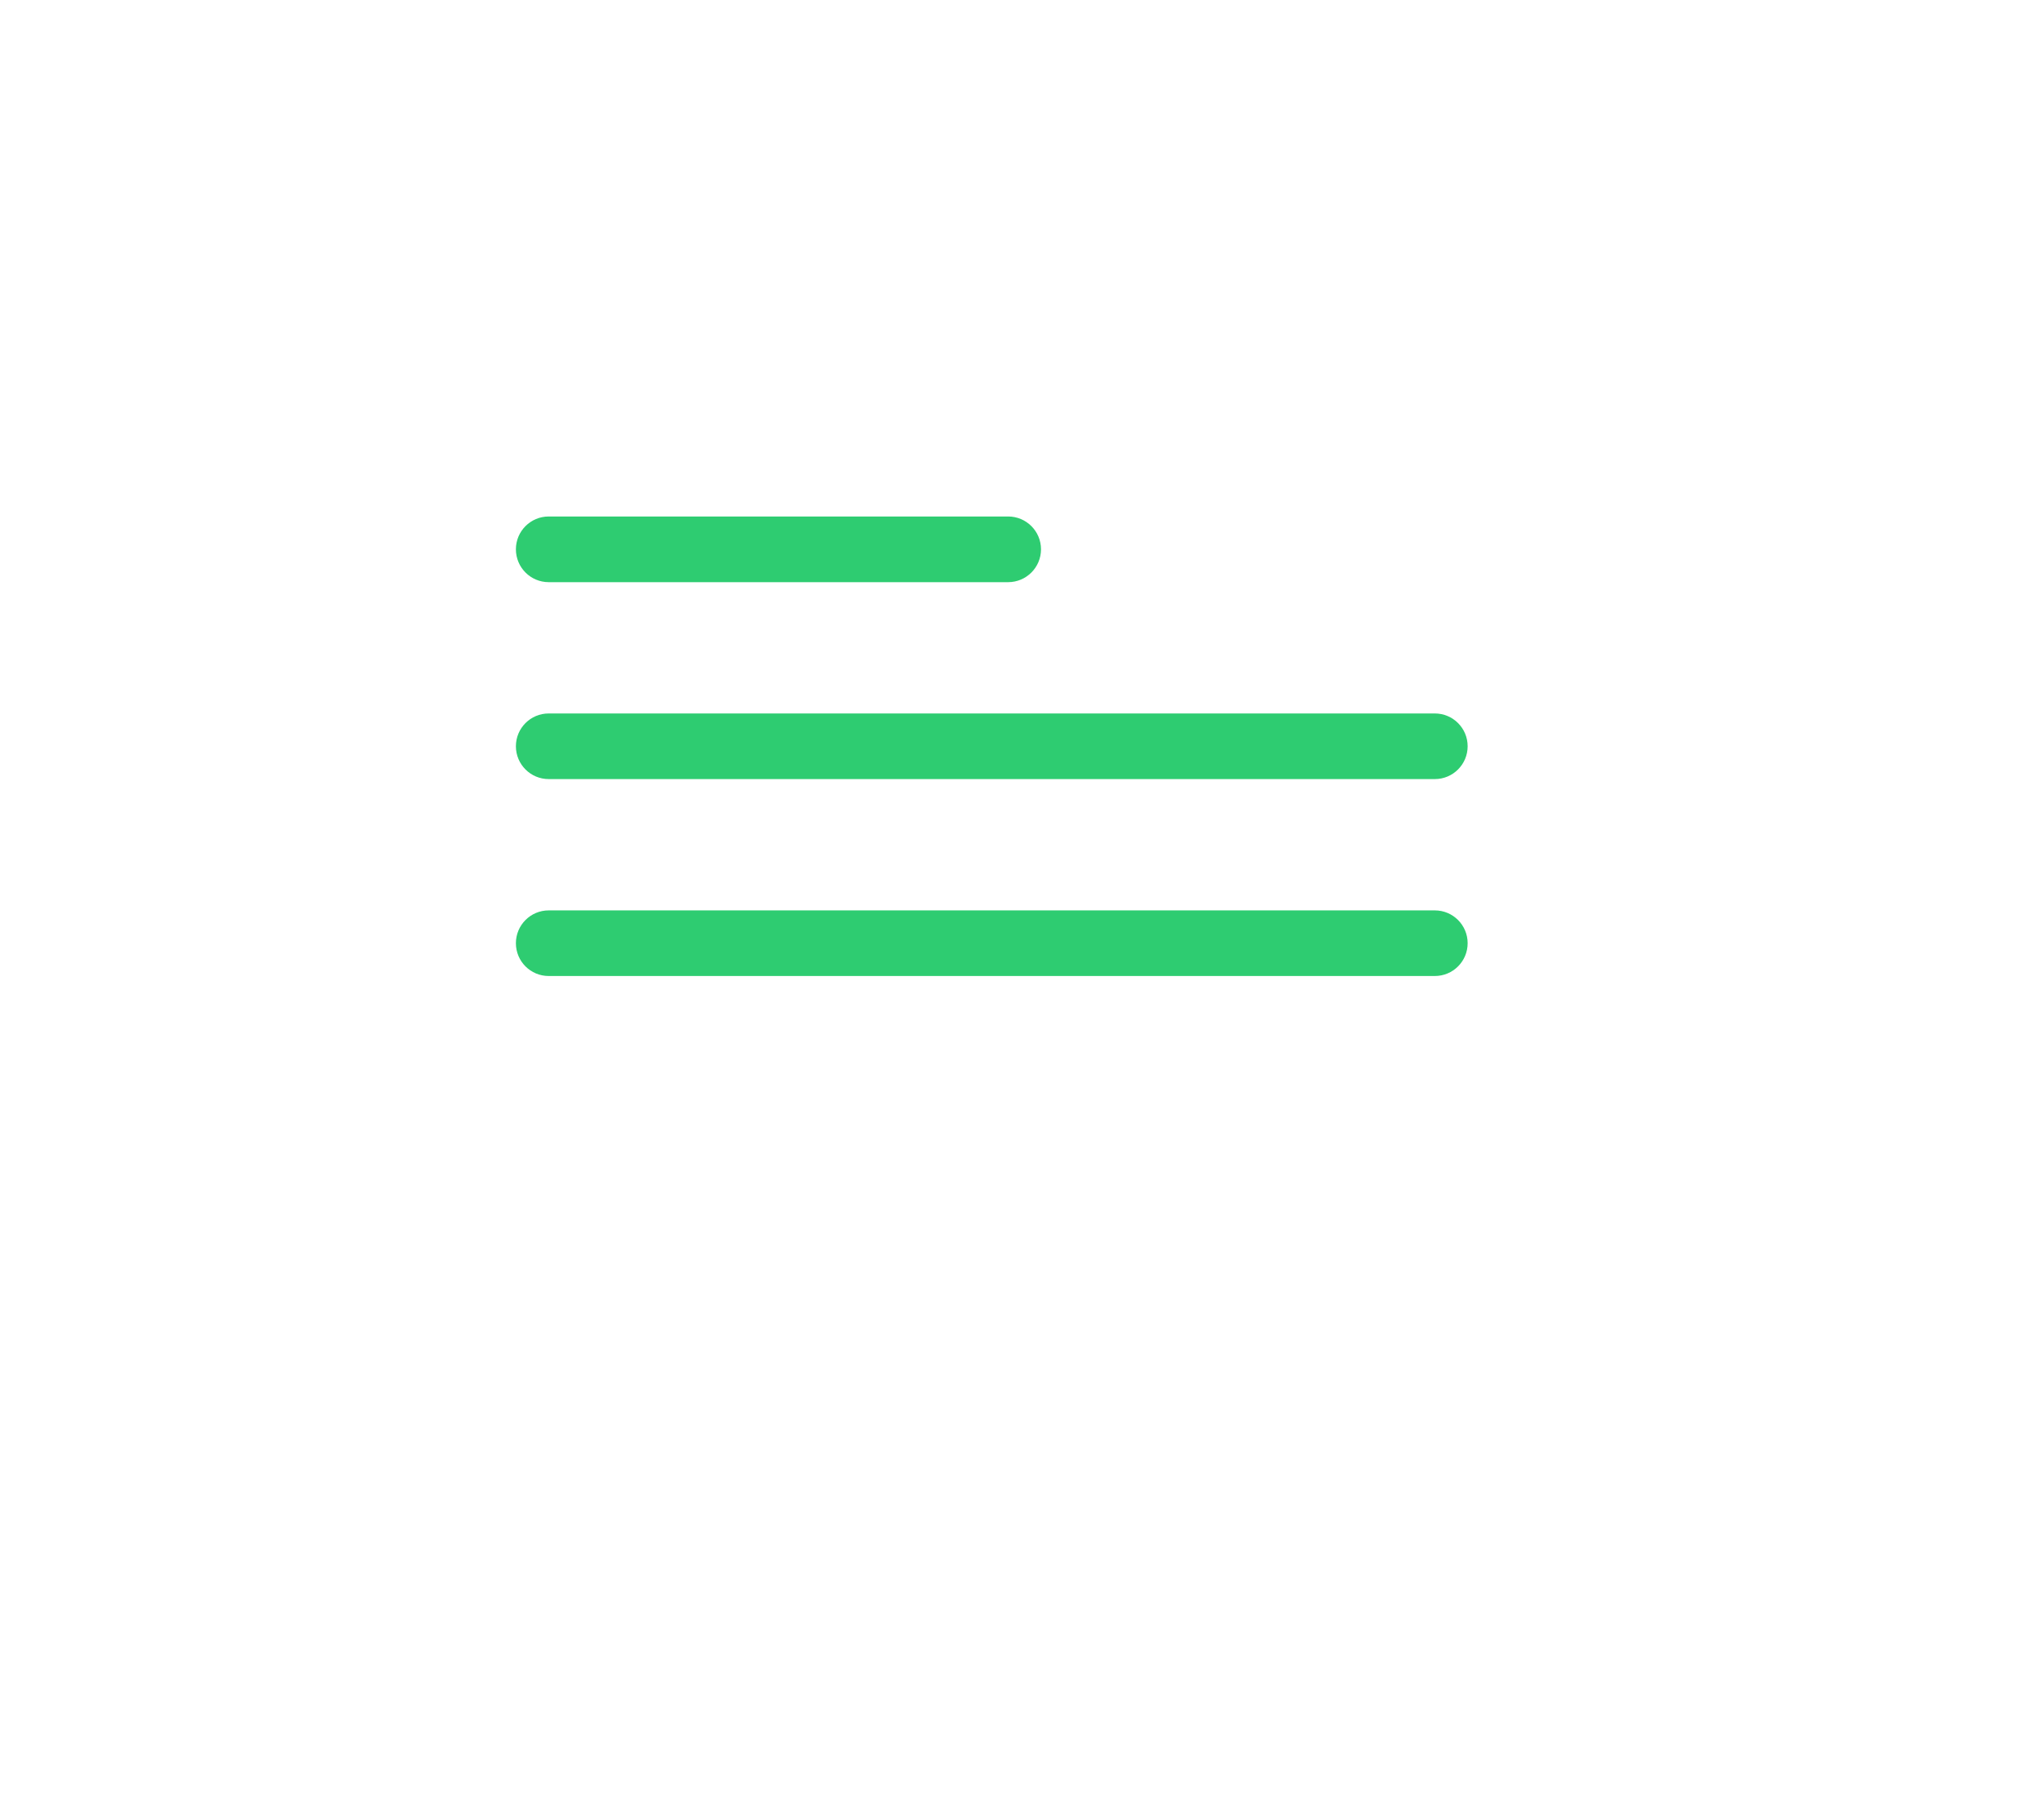 <?xml version="1.0" encoding="UTF-8"?>
<svg width="37px" height="33px" viewBox="0 0 37 33" version="1.1" xmlns="http://www.w3.org/2000/svg" xmlns:xlink="http://www.w3.org/1999/xlink">
    <!-- Generator: Sketch 43.1 (39012) - http://www.bohemiancoding.com/sketch -->
    <title>chat</title>
    <desc>Created with Sketch.</desc>
    <defs>
        <filter x="-24.1%" y="-20.0%" width="148.3%" height="156.0%" filterUnits="objectBoundingBox" id="filter-1">
            <feOffset dx="0" dy="2" in="SourceAlpha" result="shadowOffsetOuter1"></feOffset>
            <feGaussianBlur stdDeviation="2" in="shadowOffsetOuter1" result="shadowBlurOuter1"></feGaussianBlur>
            <feColorMatrix values="0 0 0 0 0   0 0 0 0 0   0 0 0 0 0  0 0 0 0.15 0" type="matrix" in="shadowBlurOuter1" result="shadowMatrixOuter1"></feColorMatrix>
            <feMerge>
                <feMergeNode in="shadowMatrixOuter1"></feMergeNode>
                <feMergeNode in="SourceGraphic"></feMergeNode>
            </feMerge>
        </filter>
    </defs>
    <g id="Page-1" stroke="none" stroke-width="1" fill="none" fill-rule="evenodd">
        <g id="challenge-page" transform="translate(-1148, -31)" fill-rule="nonzero">
            <g id="nav-green-big">
                <g id="chat" filter="url(#filter-1)" transform="translate(1166.071, 45.5) scale(-1, 1) translate(-1166.071, -45.5) translate(1151.571, 33)">
                    <path d="M28.571,2.934 L28.571,15.518 C28.571,17.139 27.258,18.452 25.637,18.452 L13.095,18.452 L7.143,25 L7.143,18.452 L2.934,18.452 C1.314,18.452 0,17.139 0,15.518 L0,2.935 C0,1.314 1.314,0 2.934,0 L25.637,0 C27.258,0 28.571,1.314 28.571,2.934 Z" id="Shape" fill="#FFFFFF"></path>
                    <path d="M22.619,6.557 L14.286,6.557 C13.957,6.557 13.69,6.29 13.69,5.961 C13.69,5.633 13.957,5.366 14.286,5.366 L22.619,5.366 C22.948,5.366 23.214,5.633 23.214,5.961 C23.214,6.29 22.948,6.557 22.619,6.557 Z" id="Shape" fill="#2ECC71"></path>
                    <path d="M22.619,10.128 L6.548,10.128 C6.218,10.128 5.952,9.861 5.952,9.533 C5.952,9.204 6.218,8.938 6.548,8.938 L22.619,8.938 C22.948,8.938 23.214,9.204 23.214,9.533 C23.214,9.861 22.948,10.128 22.619,10.128 Z" id="Shape" fill="#2ECC71"></path>
                    <path d="M22.619,13.699 L6.548,13.699 C6.218,13.699 5.952,13.433 5.952,13.104 C5.952,12.776 6.218,12.509 6.548,12.509 L22.619,12.509 C22.948,12.509 23.214,12.776 23.214,13.104 C23.214,13.433 22.948,13.699 22.619,13.699 Z" id="Shape" fill="#2ECC71"></path>
                </g>
            </g>
        </g>
    </g>
</svg>